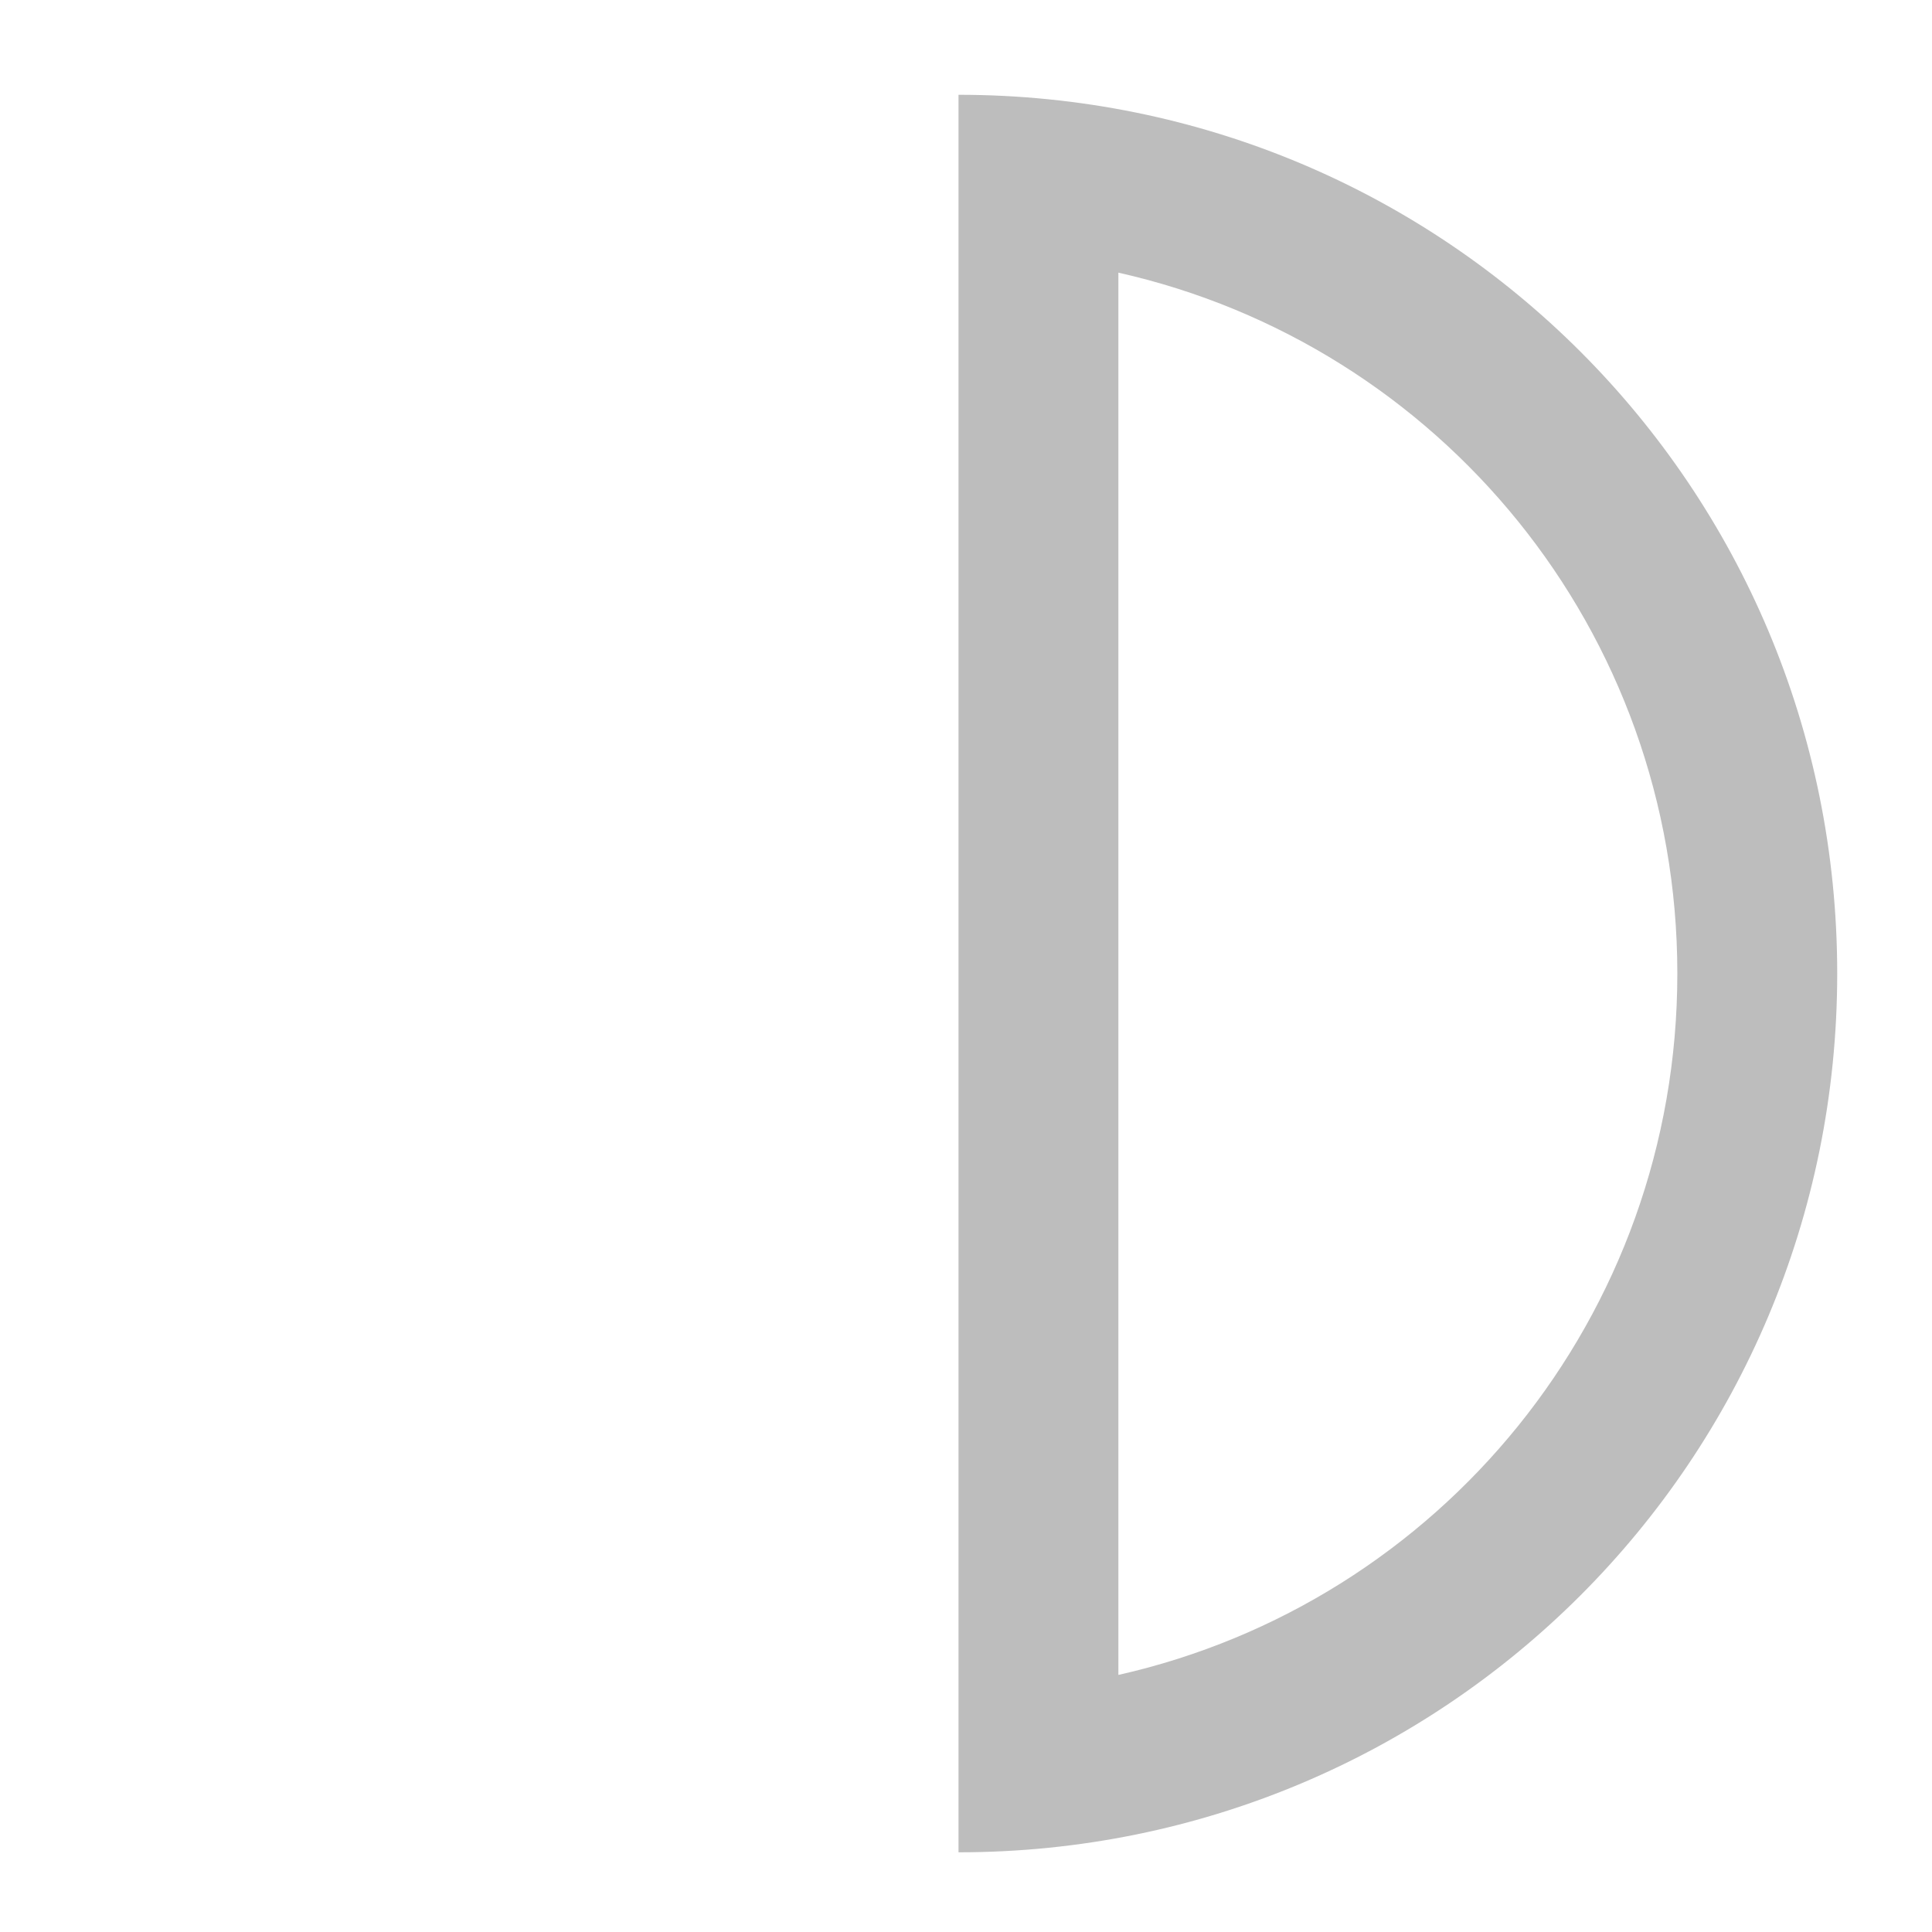 <?xml version="1.0" encoding="UTF-8"?>
<svg xmlns="http://www.w3.org/2000/svg" xmlns:xlink="http://www.w3.org/1999/xlink" width="16pt" height="16pt" viewBox="0 0 16 16" version="1.1">
<g id="surface1">
<path style=" stroke:none;fill-rule:nonzero;fill:rgb(74.118%,74.118%,74.118%);fill-opacity:1;" d="M 7.938 0.785 C 11.969 0.785 15.215 4.031 15.215 8.062 C 15.215 12.094 11.969 15.34 7.938 15.34 Z M 9.262 2.258 L 9.262 13.871 C 11.918 13.273 13.891 10.906 13.891 8.062 C 13.891 5.219 11.918 2.855 9.262 2.258 Z M 9.262 2.258 "/>
</g>
</svg>
